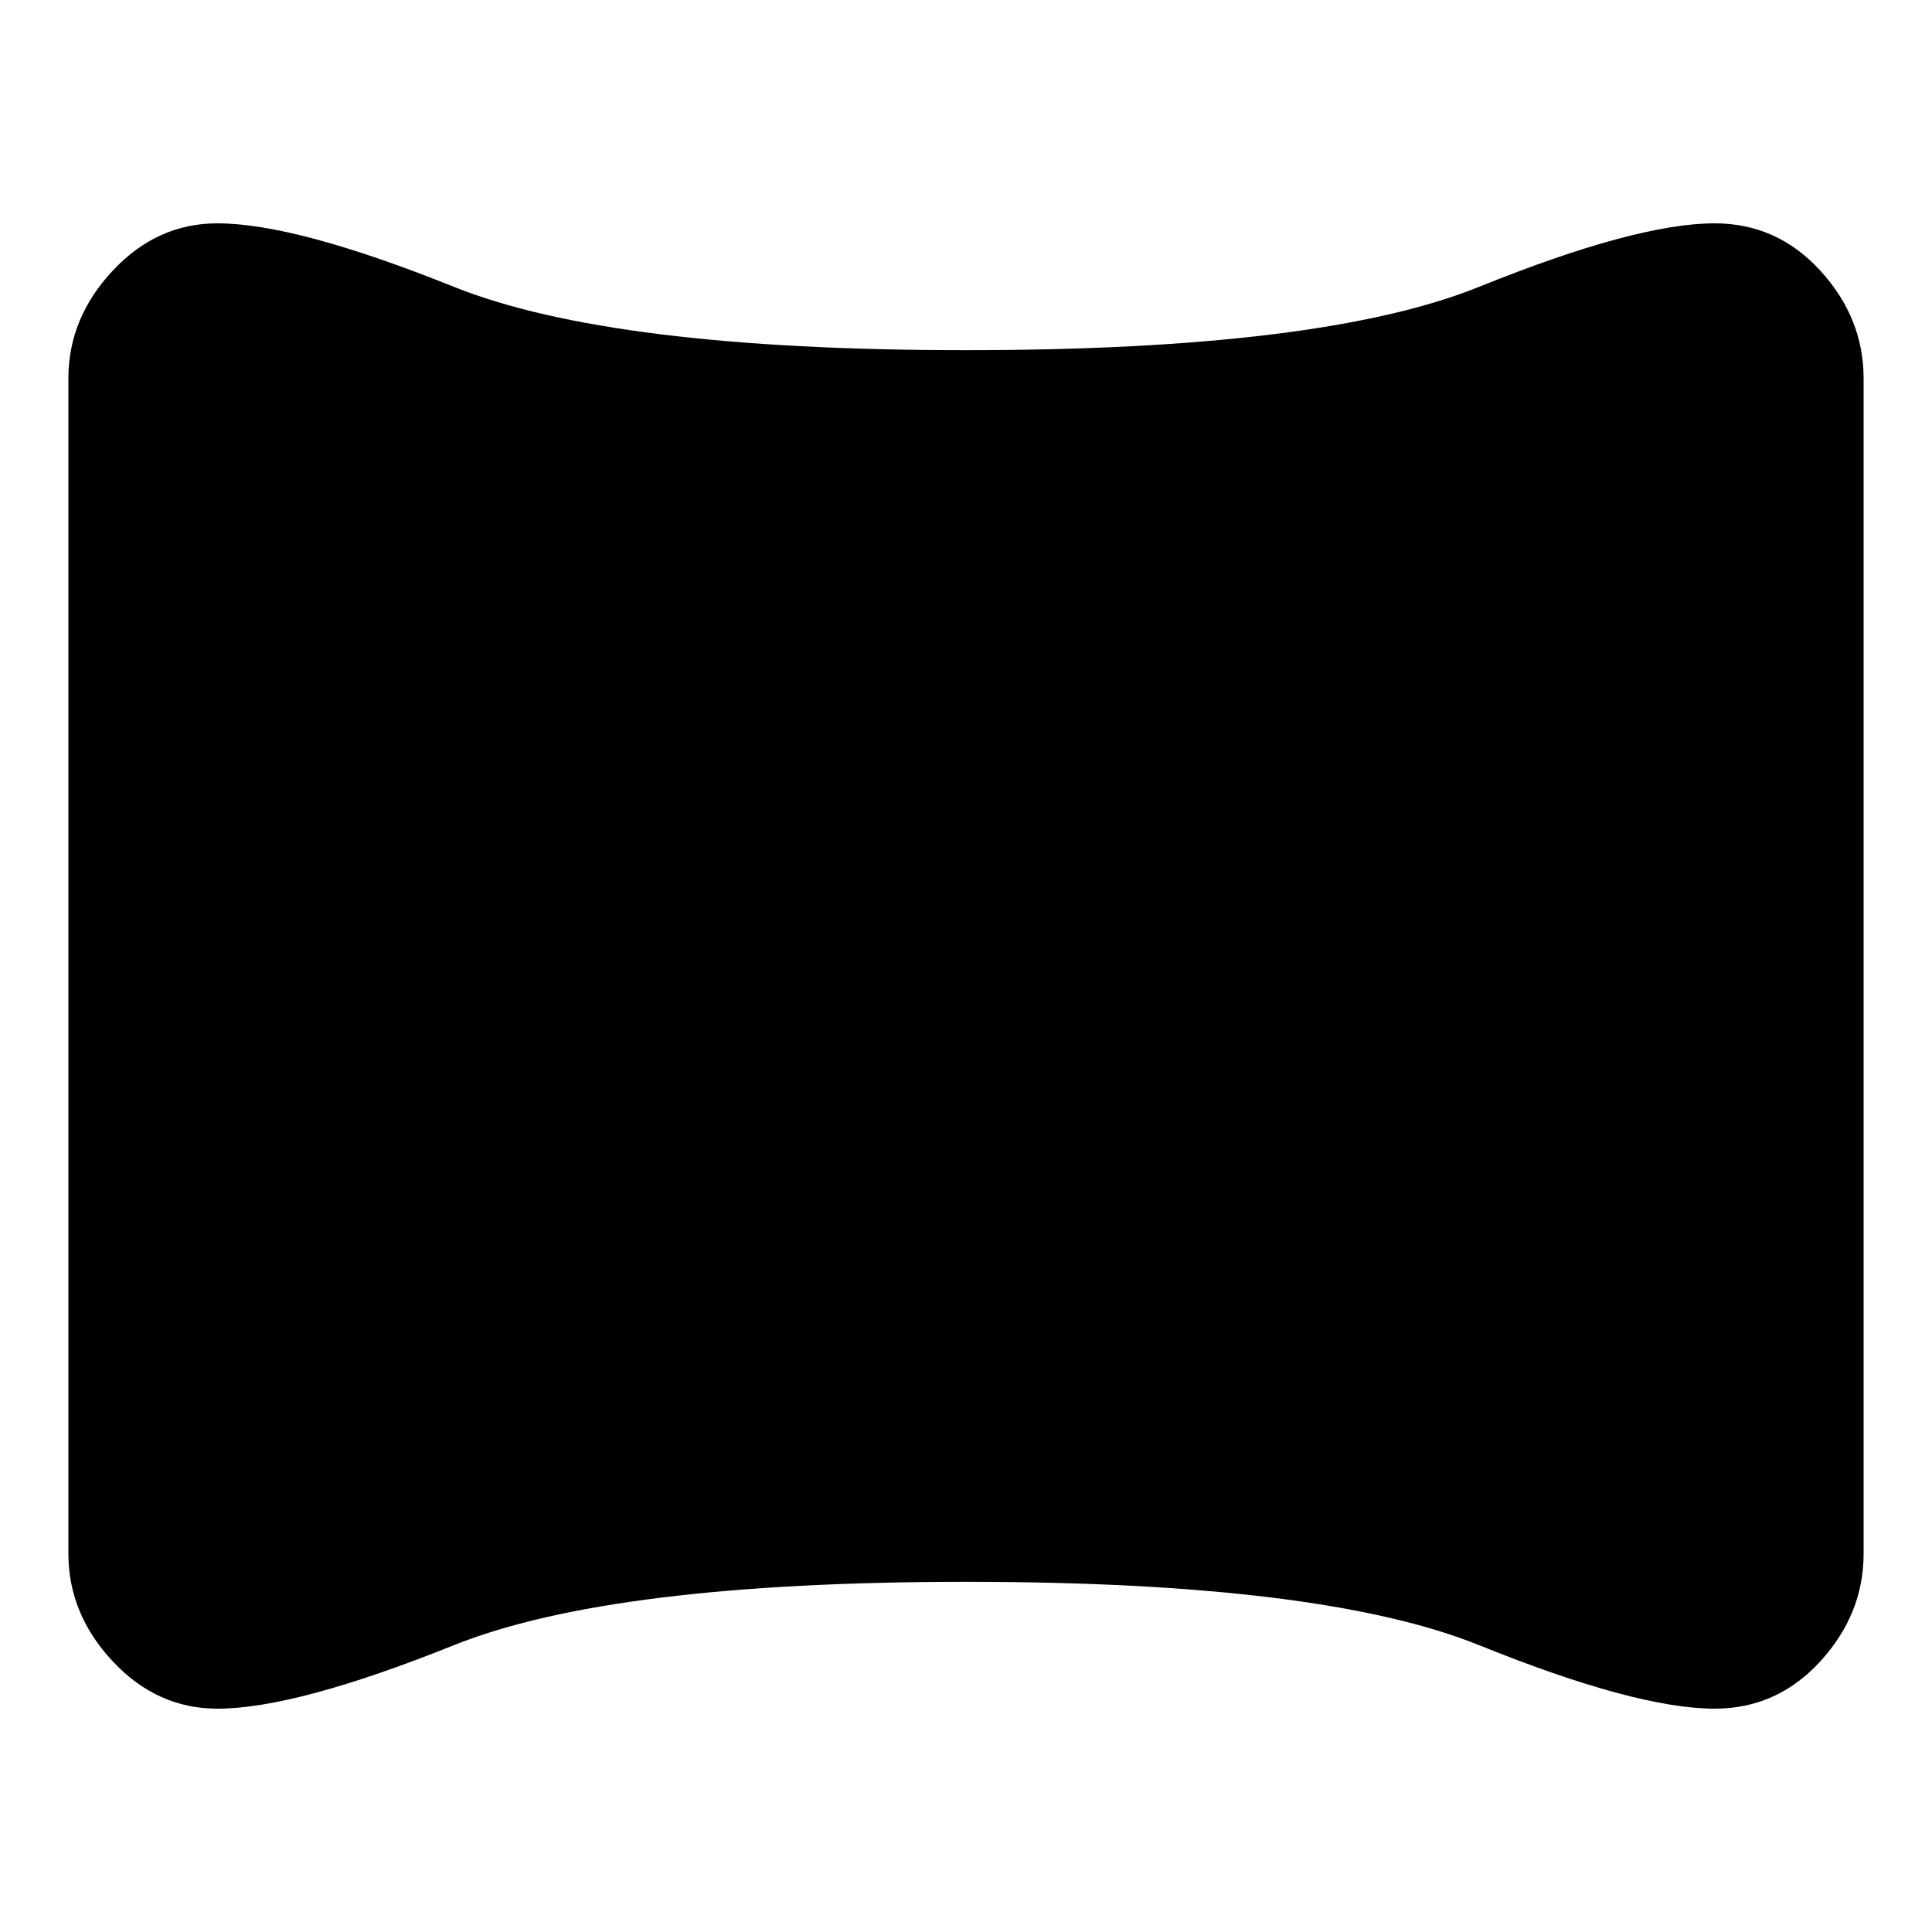 <svg xmlns="http://www.w3.org/2000/svg" height="20" width="20"><path d="M2.25 17.688q-.625 0-1.083-.49-.459-.49-.459-1.115V3.917q0-.625.459-1.115.458-.49 1.083-.49.812 0 2.448.657 1.635.656 5.302.656 3.688 0 5.312-.656 1.626-.657 2.438-.657.646 0 1.094.49.448.49.448 1.115v12.166q0 .625-.448 1.115t-1.094.49q-.812 0-2.438-.657-1.624-.656-5.312-.656-3.667 0-5.302.656-1.636.657-2.448.657Z"/></svg>